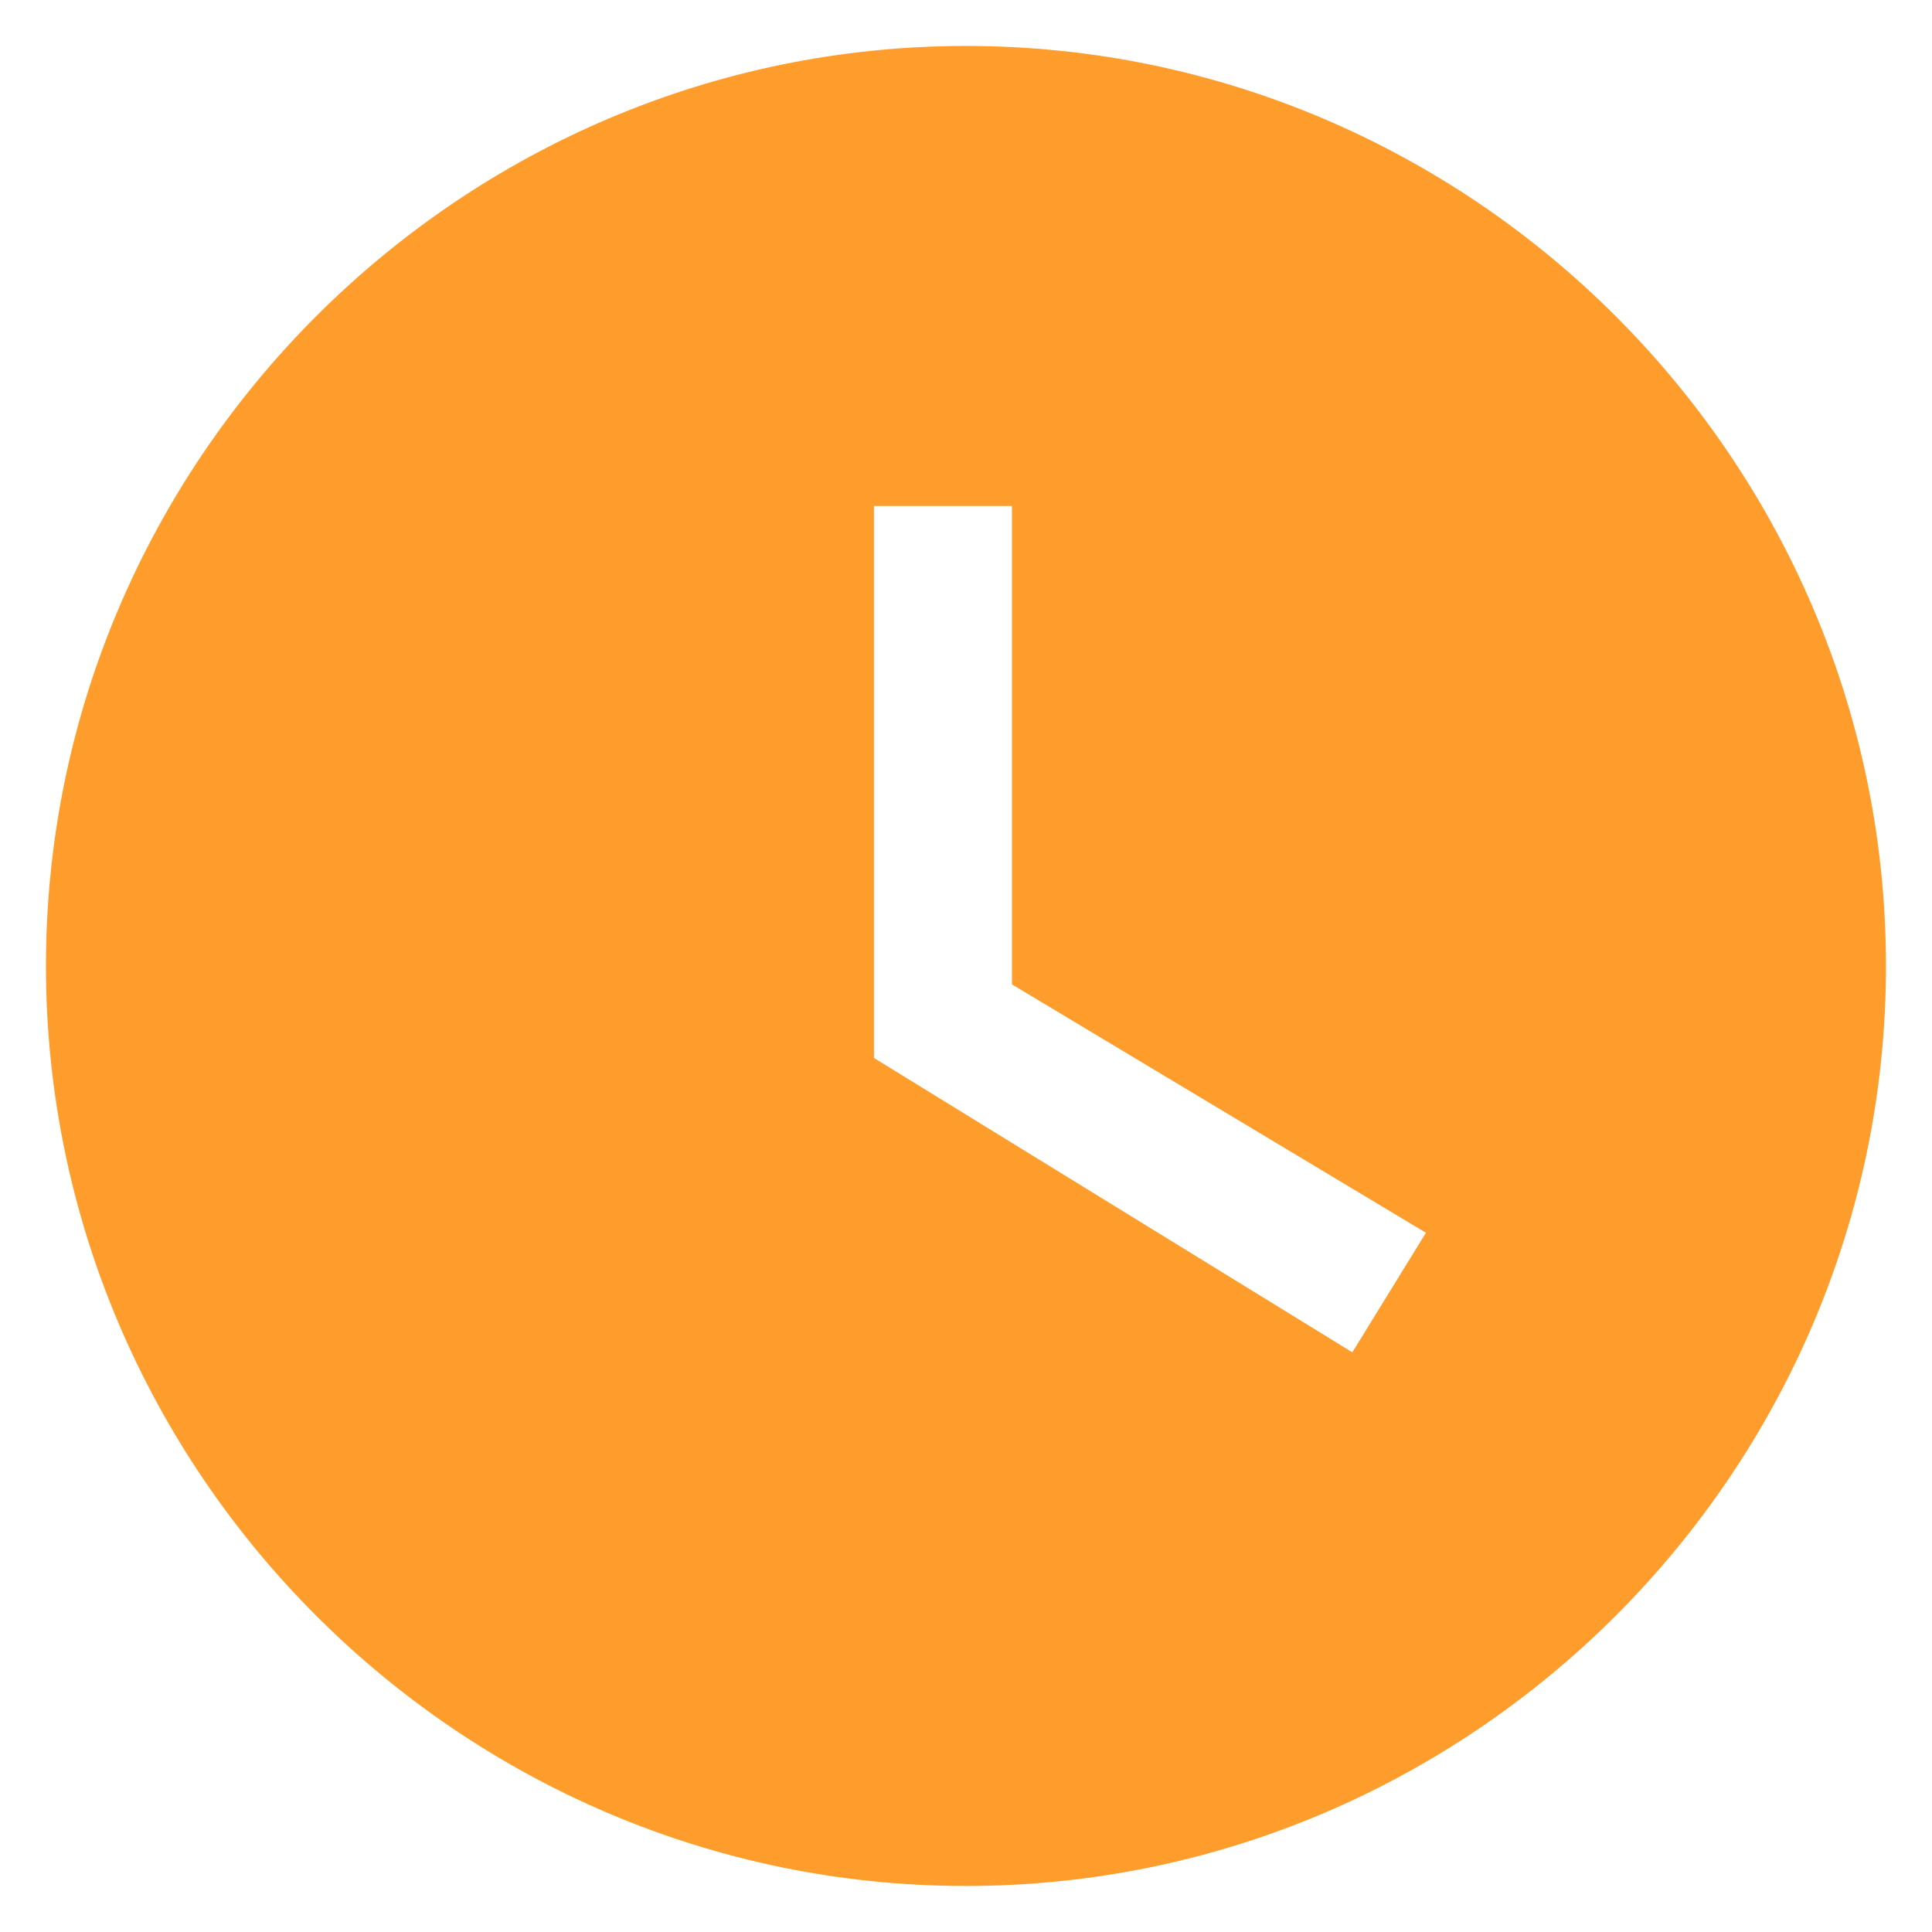 <svg width="28" height="28" viewBox="0 0 28 28" fill="none" xmlns="http://www.w3.org/2000/svg">
<path d="M13.999 0.666C6.666 0.666 0.666 6.666 0.666 13.999C0.666 21.333 6.666 27.333 13.999 27.333C21.333 27.333 27.333 21.333 27.333 13.999C27.333 6.666 21.333 0.666 13.999 0.666ZM19.599 19.599L12.666 15.333V7.333H14.666V14.266L20.666 17.866L19.599 19.599Z" fill="#FE9D2B"/>
</svg>
